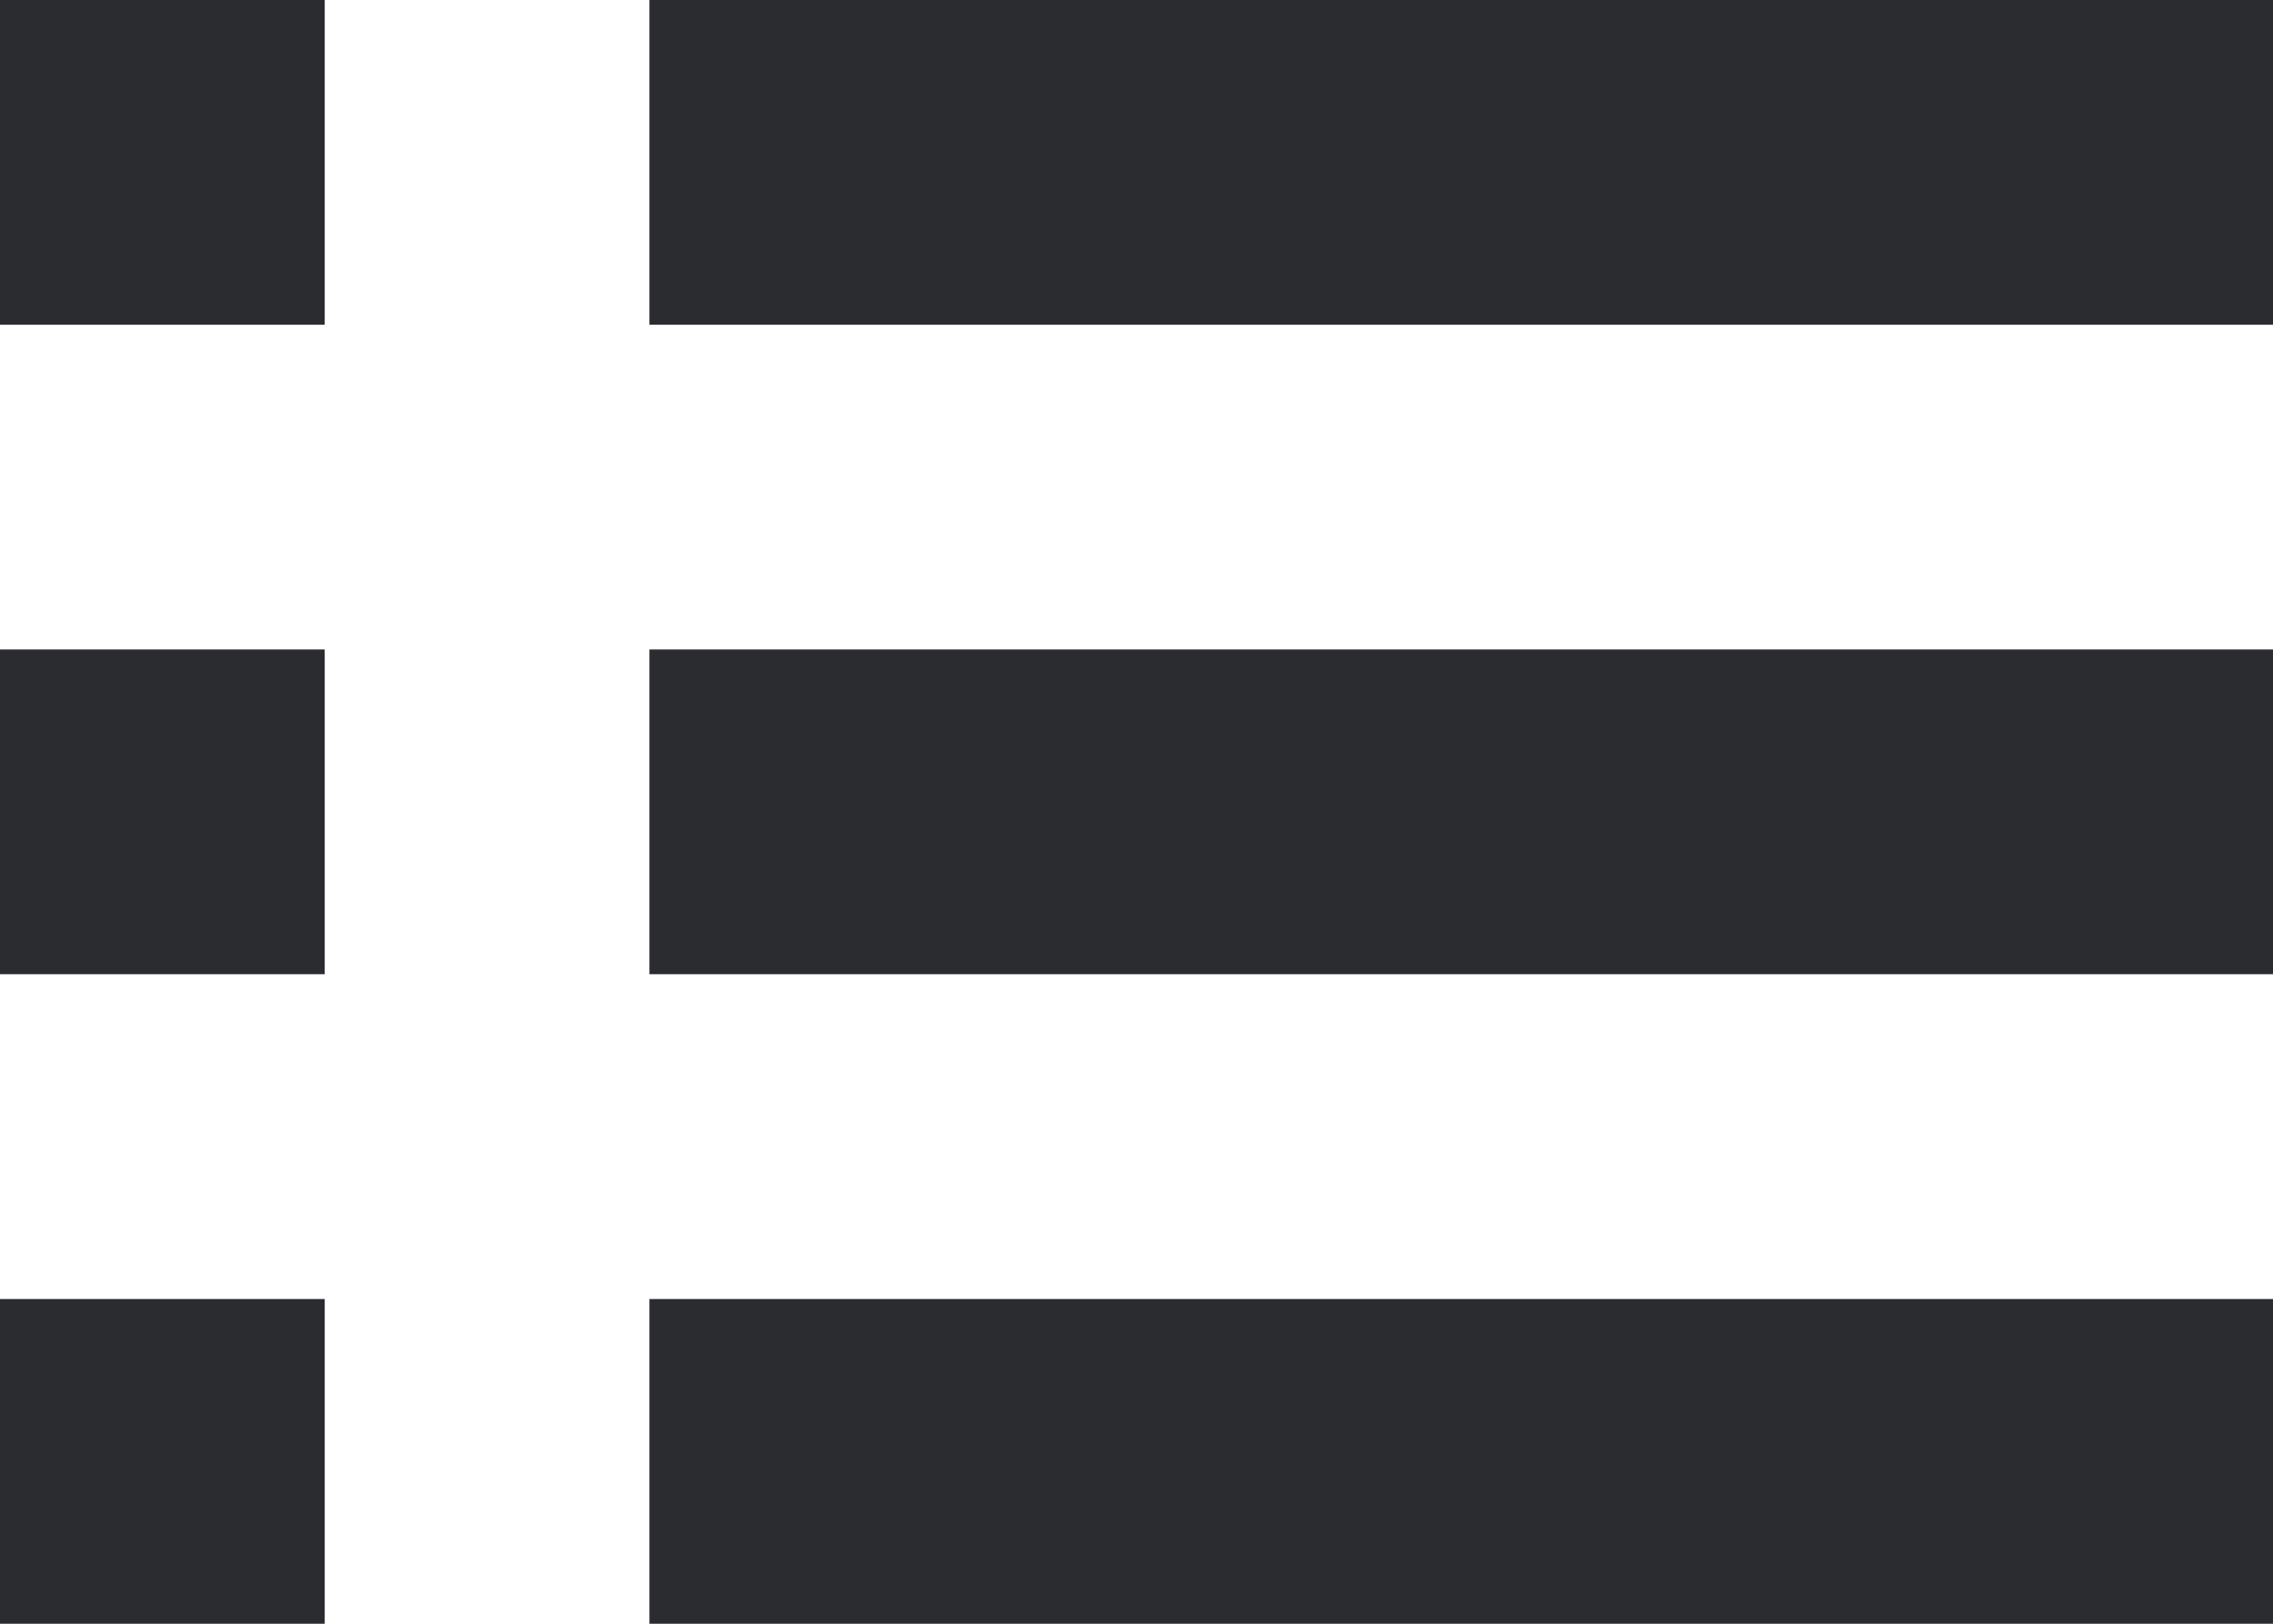 <svg xmlns="http://www.w3.org/2000/svg" width="14" height="10" viewBox="0 0 14 10">
    <g fill="#2B2C30" fill-rule="evenodd">
        <path d="M0 0h2v2H0zM0 4h2v2H0zM0 8h2v2H0zM4 0h10v2H4zM4 4h10v2H4zM4 8h10v2H4z"/>
    </g>
</svg>
